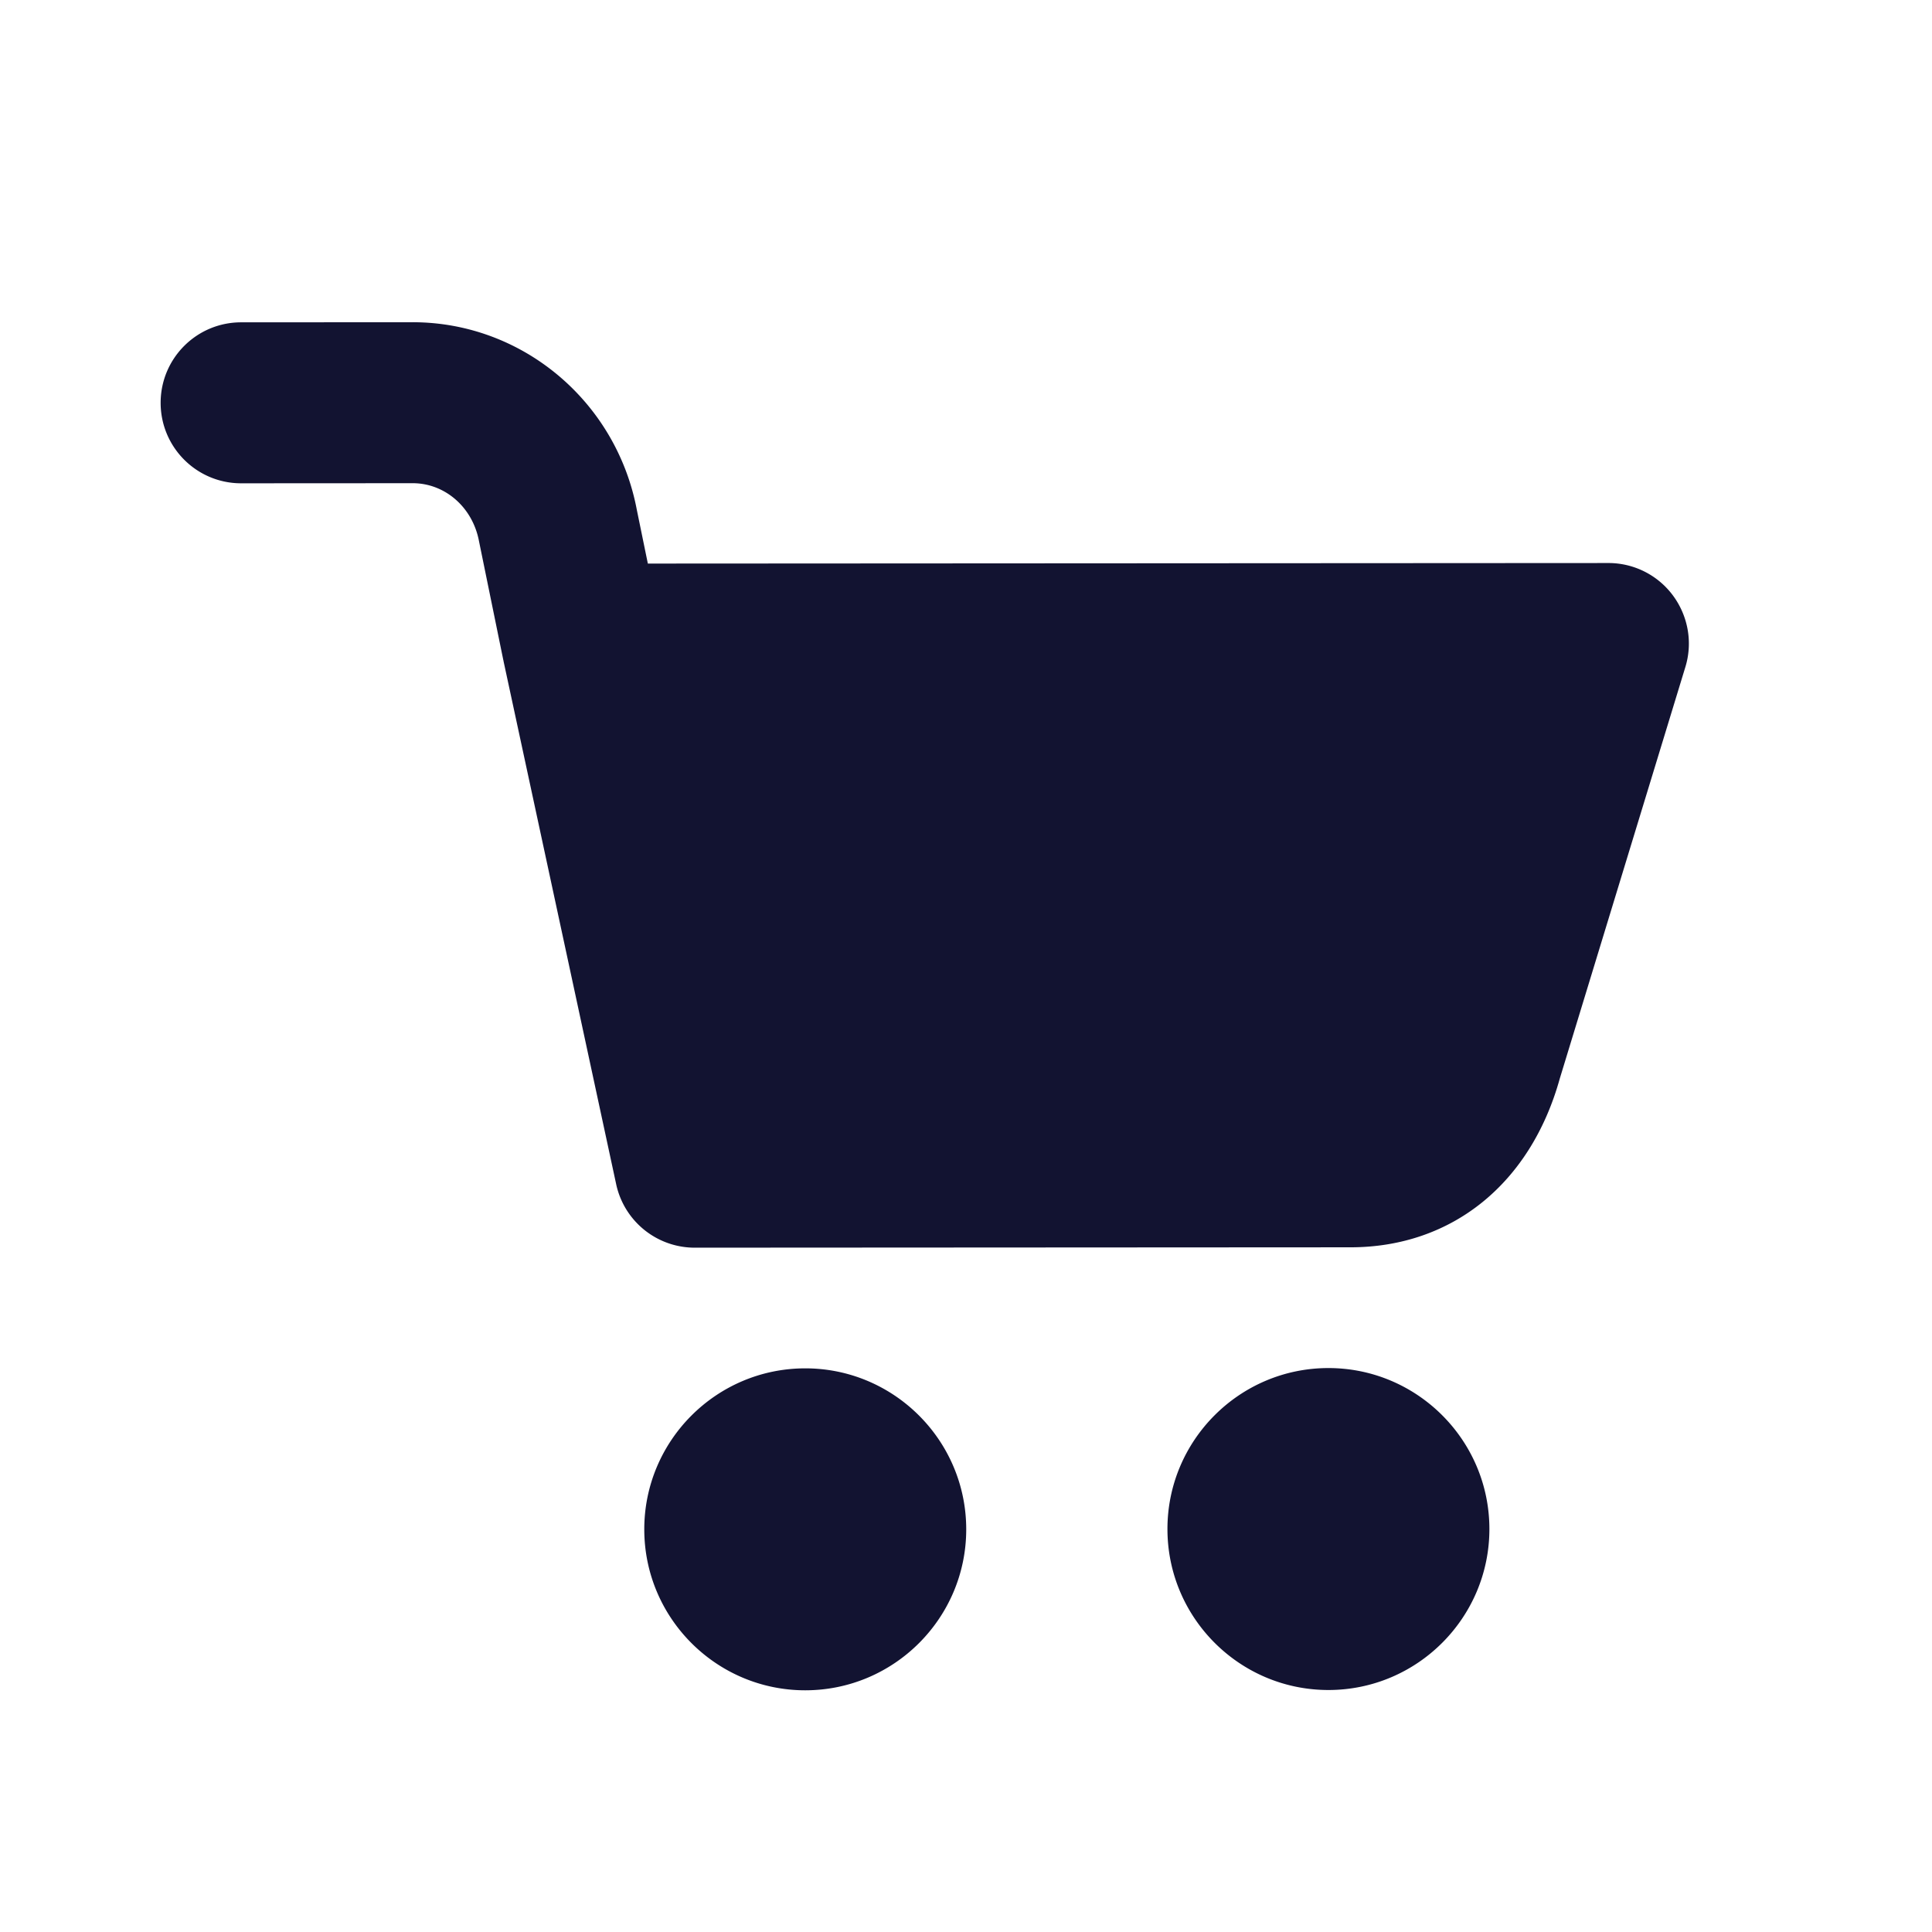 <svg xmlns="http://www.w3.org/2000/svg" width="500" height="500" fill="green" style="width:100%;height:100%;transform:translate3d(0,0,0);content-visibility:visible" viewBox="0 0 500 500"><defs><clipPath id="a"><path d="M0 0h500v500H0z"/></clipPath><clipPath id="c"><path d="M0 0h500v500H0z"/></clipPath><clipPath id="b"><path d="M0 0h500v500H0z"/></clipPath></defs><g clip-path="url(#a)"><g clip-path="url(#b)" style="display:block"><g class="primary design" style="display:none"><path/><path fill="none"/></g><g class="primary design" style="display:none"><path/><path fill="none"/></g><g class="primary design" style="display:none"><path/><path fill="none"/></g><path class="primary design" style="display:none"/><path fill="#121331" d="M432.978 154.139a20.768 20.768 0 0 0-16.731-8.427l-248.585.139L164.82 132c-5.307-28.18-29.71-48.622-58.039-48.606l-44.389.025c-11.518.006-20.824 9.343-20.818 20.841.007 11.498 9.323 20.825 20.842 20.819l44.388-.025c8.29-.005 15.48 6.157 17.152 14.967l6.308 30.846c0 .041.042.062.042.104v.104l29.154 135.379a20.8 20.8 0 0 0 20.36 16.444l169.681-.095c26.33-.014 46.63-16.544 54.175-43.69l32.498-106.5c1.934-6.313.722-13.166-3.197-18.475zM208.375 354.128c-22.975.013-41.65 18.708-41.636 41.683.013 22.976 18.707 41.65 41.683 41.637 22.975-.013 41.65-18.708 41.637-41.683-.013-22.976-18.708-41.65-41.684-41.637zm135.395-.076c-22.975.013-41.65 18.708-41.636 41.684.013 22.975 18.707 41.65 41.683 41.636 22.975-.012 41.65-18.707 41.637-41.683-.013-22.975-18.708-41.65-41.684-41.637z" class="primary design" style="display:block"/><g class="primary design" style="display:none"><path/><path/><path/></g></g><g clip-path="url(#c)" opacity="0" style="display:block"><g class="primary design" style="display:none"><path fill="none"/><path/><path fill="none"/></g><g class="primary design" style="display:none"><path/><path fill="none"/></g><g class="primary design" style="display:none"><path/><path fill="none"/></g><g class="primary design" style="display:none"><path/><path/><path/></g></g><g class="com" style="display:none"><path/><path/><path/><path/><path/><path/><path/><path/><path/><path/><path/><path/></g></g></svg>